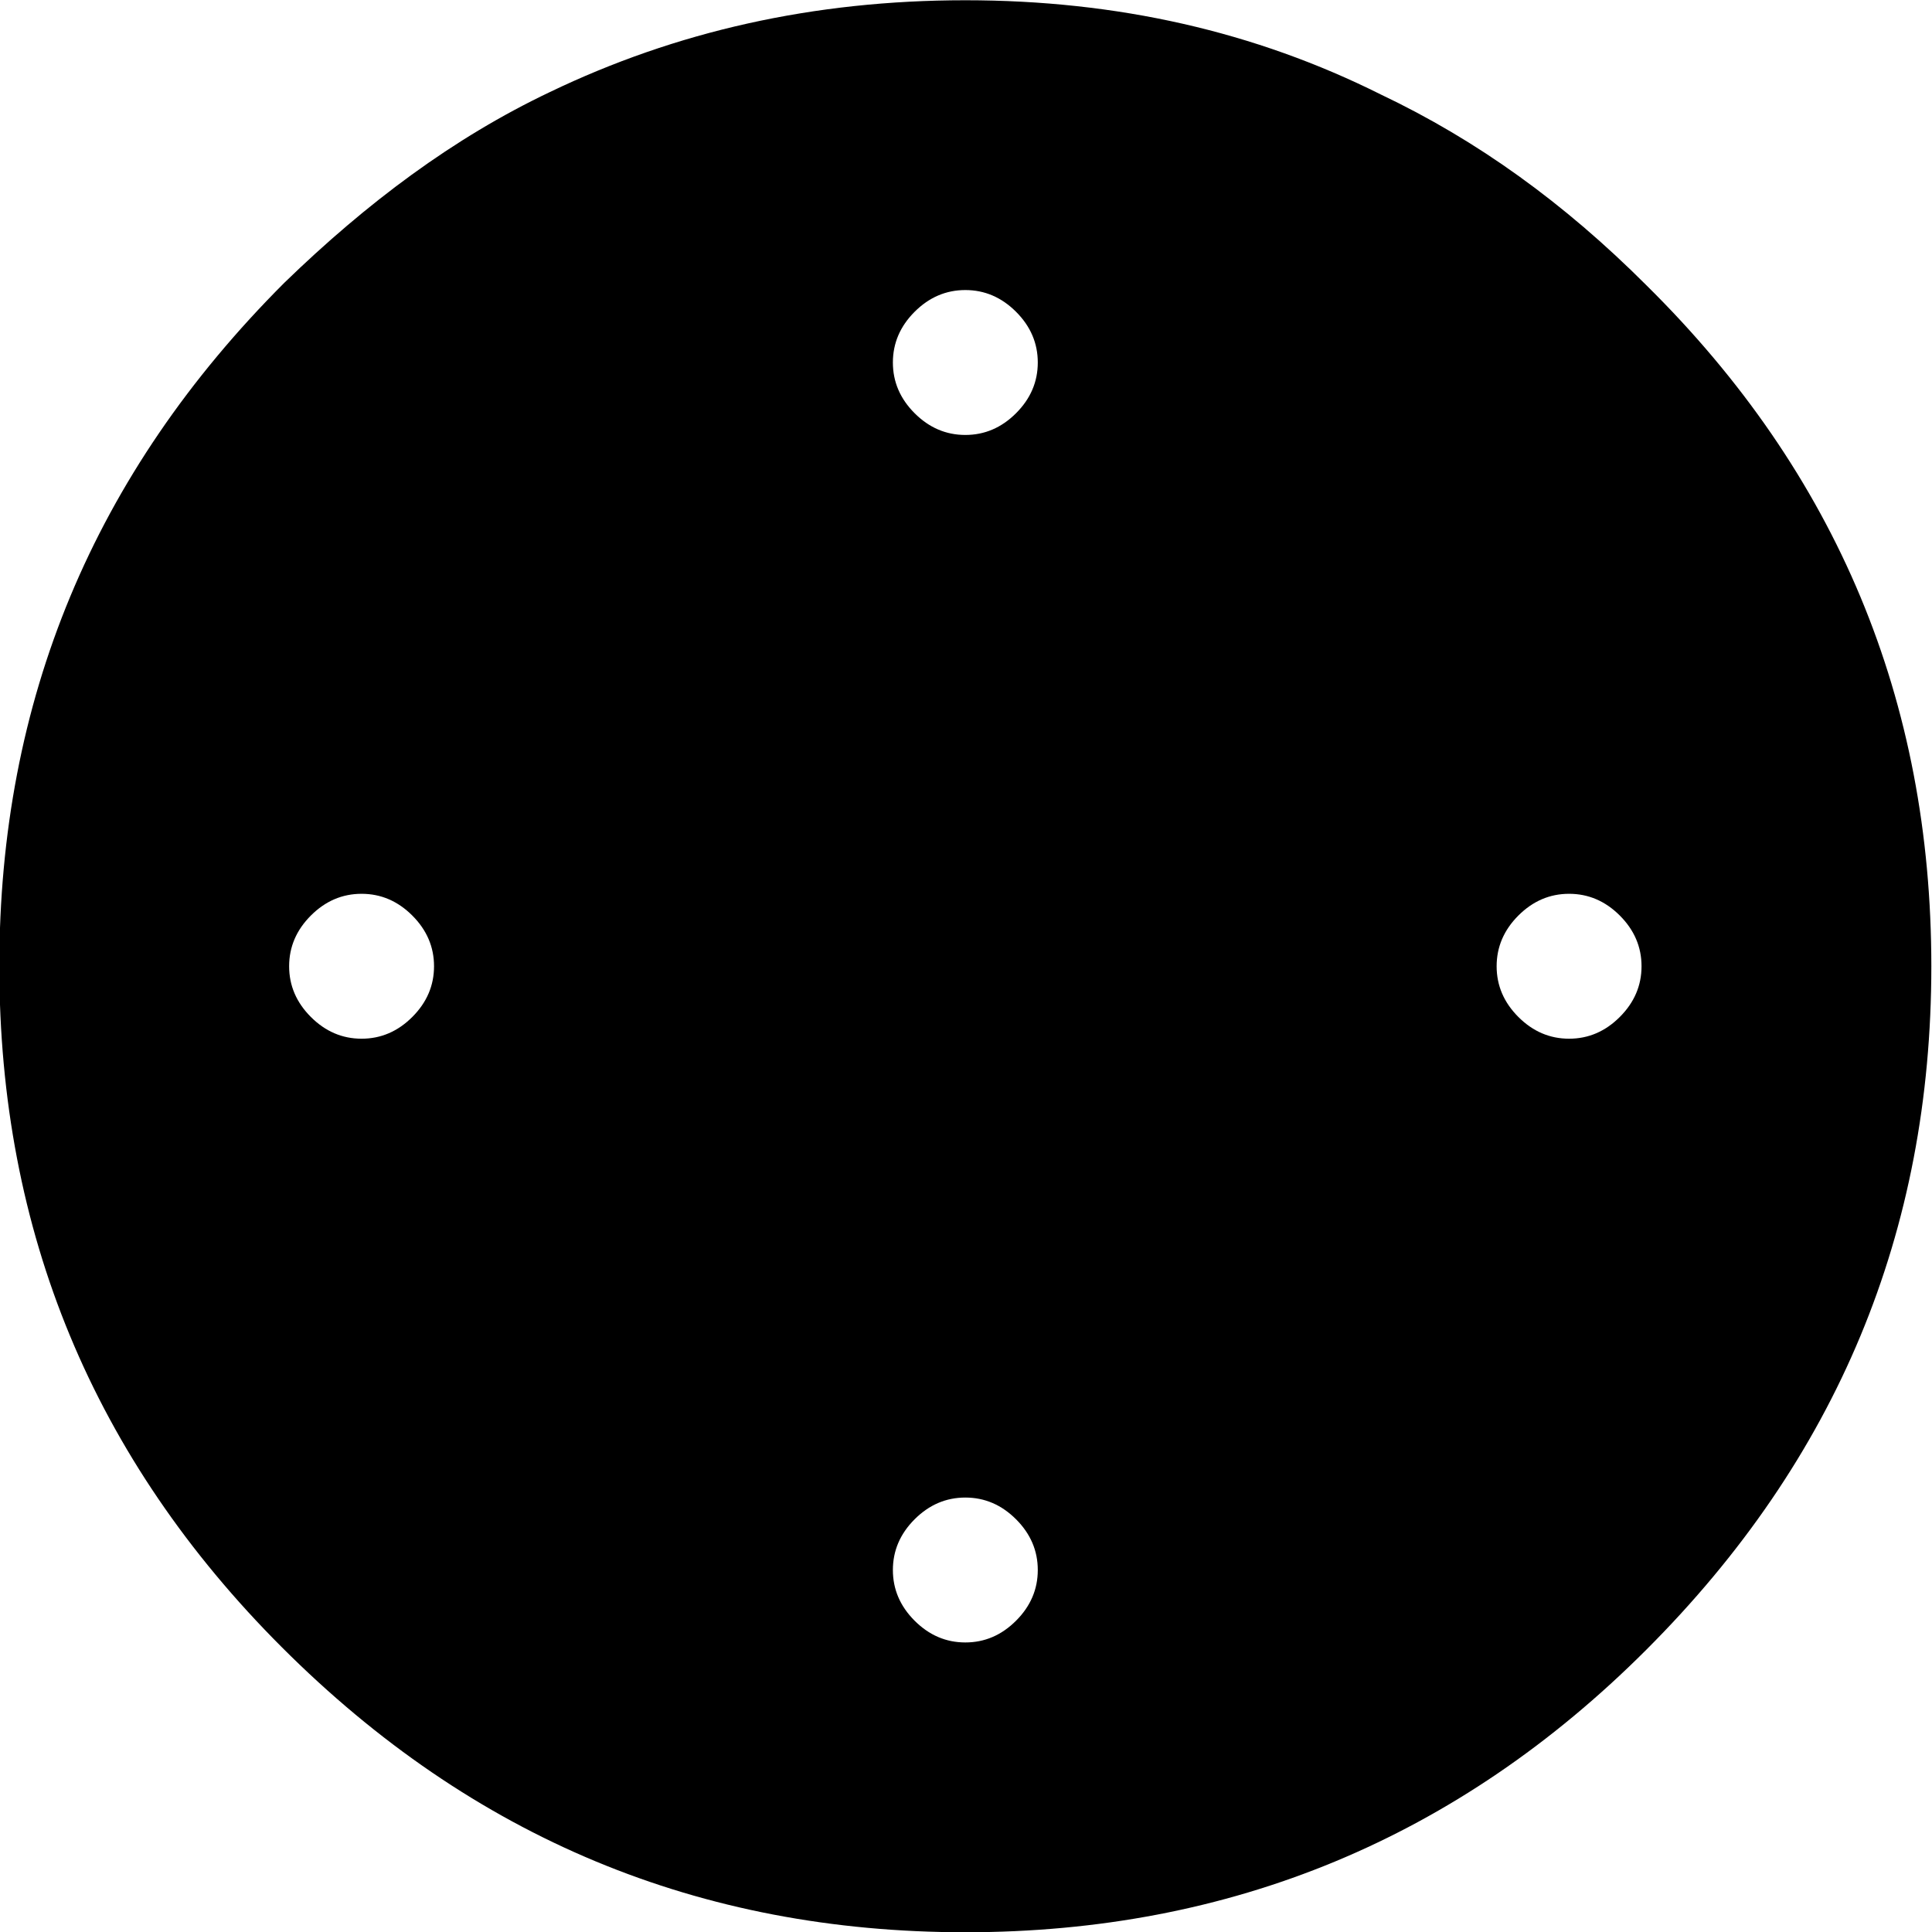 <?xml version="1.0" encoding="utf-8"?>
<!-- Generator: Adobe Illustrator 23.1.1, SVG Export Plug-In . SVG Version: 6.00 Build 0)  -->
<svg version="1.1" id="Ebene_1" xmlns="http://www.w3.org/2000/svg" xmlns:xlink="http://www.w3.org/1999/xlink" x="0px" y="0px"
	 viewBox="0 0 58 58" style="enable-background:new 0 0 58 58;" xml:space="preserve">
<g transform="matrix( 0.725, 0, 0, 0.725, 214,275) ">
	<g transform="matrix( 1, 0, 0, 1, 0,0) ">
		<g>
			<g id="Symbol_123_0_Layer0_0_FILL">
				<path d="M-227-367.5c-3.4-3.4-7-6-11-7.9c-5.2-2.6-10.9-3.9-17.2-3.9s-12,1.3-17.2,3.8c-4,1.9-7.6,4.6-11,7.9
					c-7.9,7.9-11.8,17.3-11.8,28.3c0,11,3.9,20.4,11.7,28.2c7.9,7.9,17.3,11.8,28.3,11.8c11,0,20.4-3.9,28.2-11.7
					c7.9-7.9,11.8-17.3,11.8-28.3C-215.2-350.3-219.1-359.7-227-367.5 M-252.2-364.3c0,0.8-0.3,1.5-0.9,2.1
					c-0.6,0.6-1.3,0.9-2.1,0.9s-1.5-0.3-2.1-0.9s-0.9-1.3-0.9-2.1s0.3-1.5,0.9-2.1s1.3-0.9,2.1-0.9s1.5,0.3,2.1,0.9
					C-252.5-365.8-252.2-365.1-252.2-364.3 M-232.3-341.4c0.6-0.6,1.3-0.9,2.1-0.9s1.5,0.3,2.1,0.9c0.6,0.6,0.9,1.3,0.9,2.1
					c0,0.8-0.3,1.5-0.9,2.1c-0.6,0.6-1.3,0.9-2.1,0.9s-1.5-0.3-2.1-0.9c-0.6-0.6-0.9-1.3-0.9-2.1
					C-233.2-340.1-232.9-340.8-232.3-341.4 M-255.2-317.3c0.8,0,1.5,0.3,2.1,0.9c0.6,0.6,0.9,1.3,0.9,2.1s-0.3,1.5-0.9,2.1
					c-0.6,0.6-1.3,0.9-2.1,0.9s-1.5-0.3-2.1-0.9s-0.9-1.3-0.9-2.1s0.3-1.5,0.9-2.1C-256.7-317-256-317.3-255.2-317.3 M-280.2-342.3
					c0.8,0,1.5,0.3,2.1,0.9s0.9,1.3,0.9,2.1c0,0.8-0.3,1.5-0.9,2.1c-0.6,0.6-1.3,0.9-2.1,0.9s-1.5-0.3-2.1-0.9
					c-0.6-0.6-0.9-1.3-0.9-2.1c0-0.8,0.3-1.5,0.9-2.1S-281-342.3-280.2-342.3z"/>
			</g>
		</g>
	</g>
</g>
</svg>
